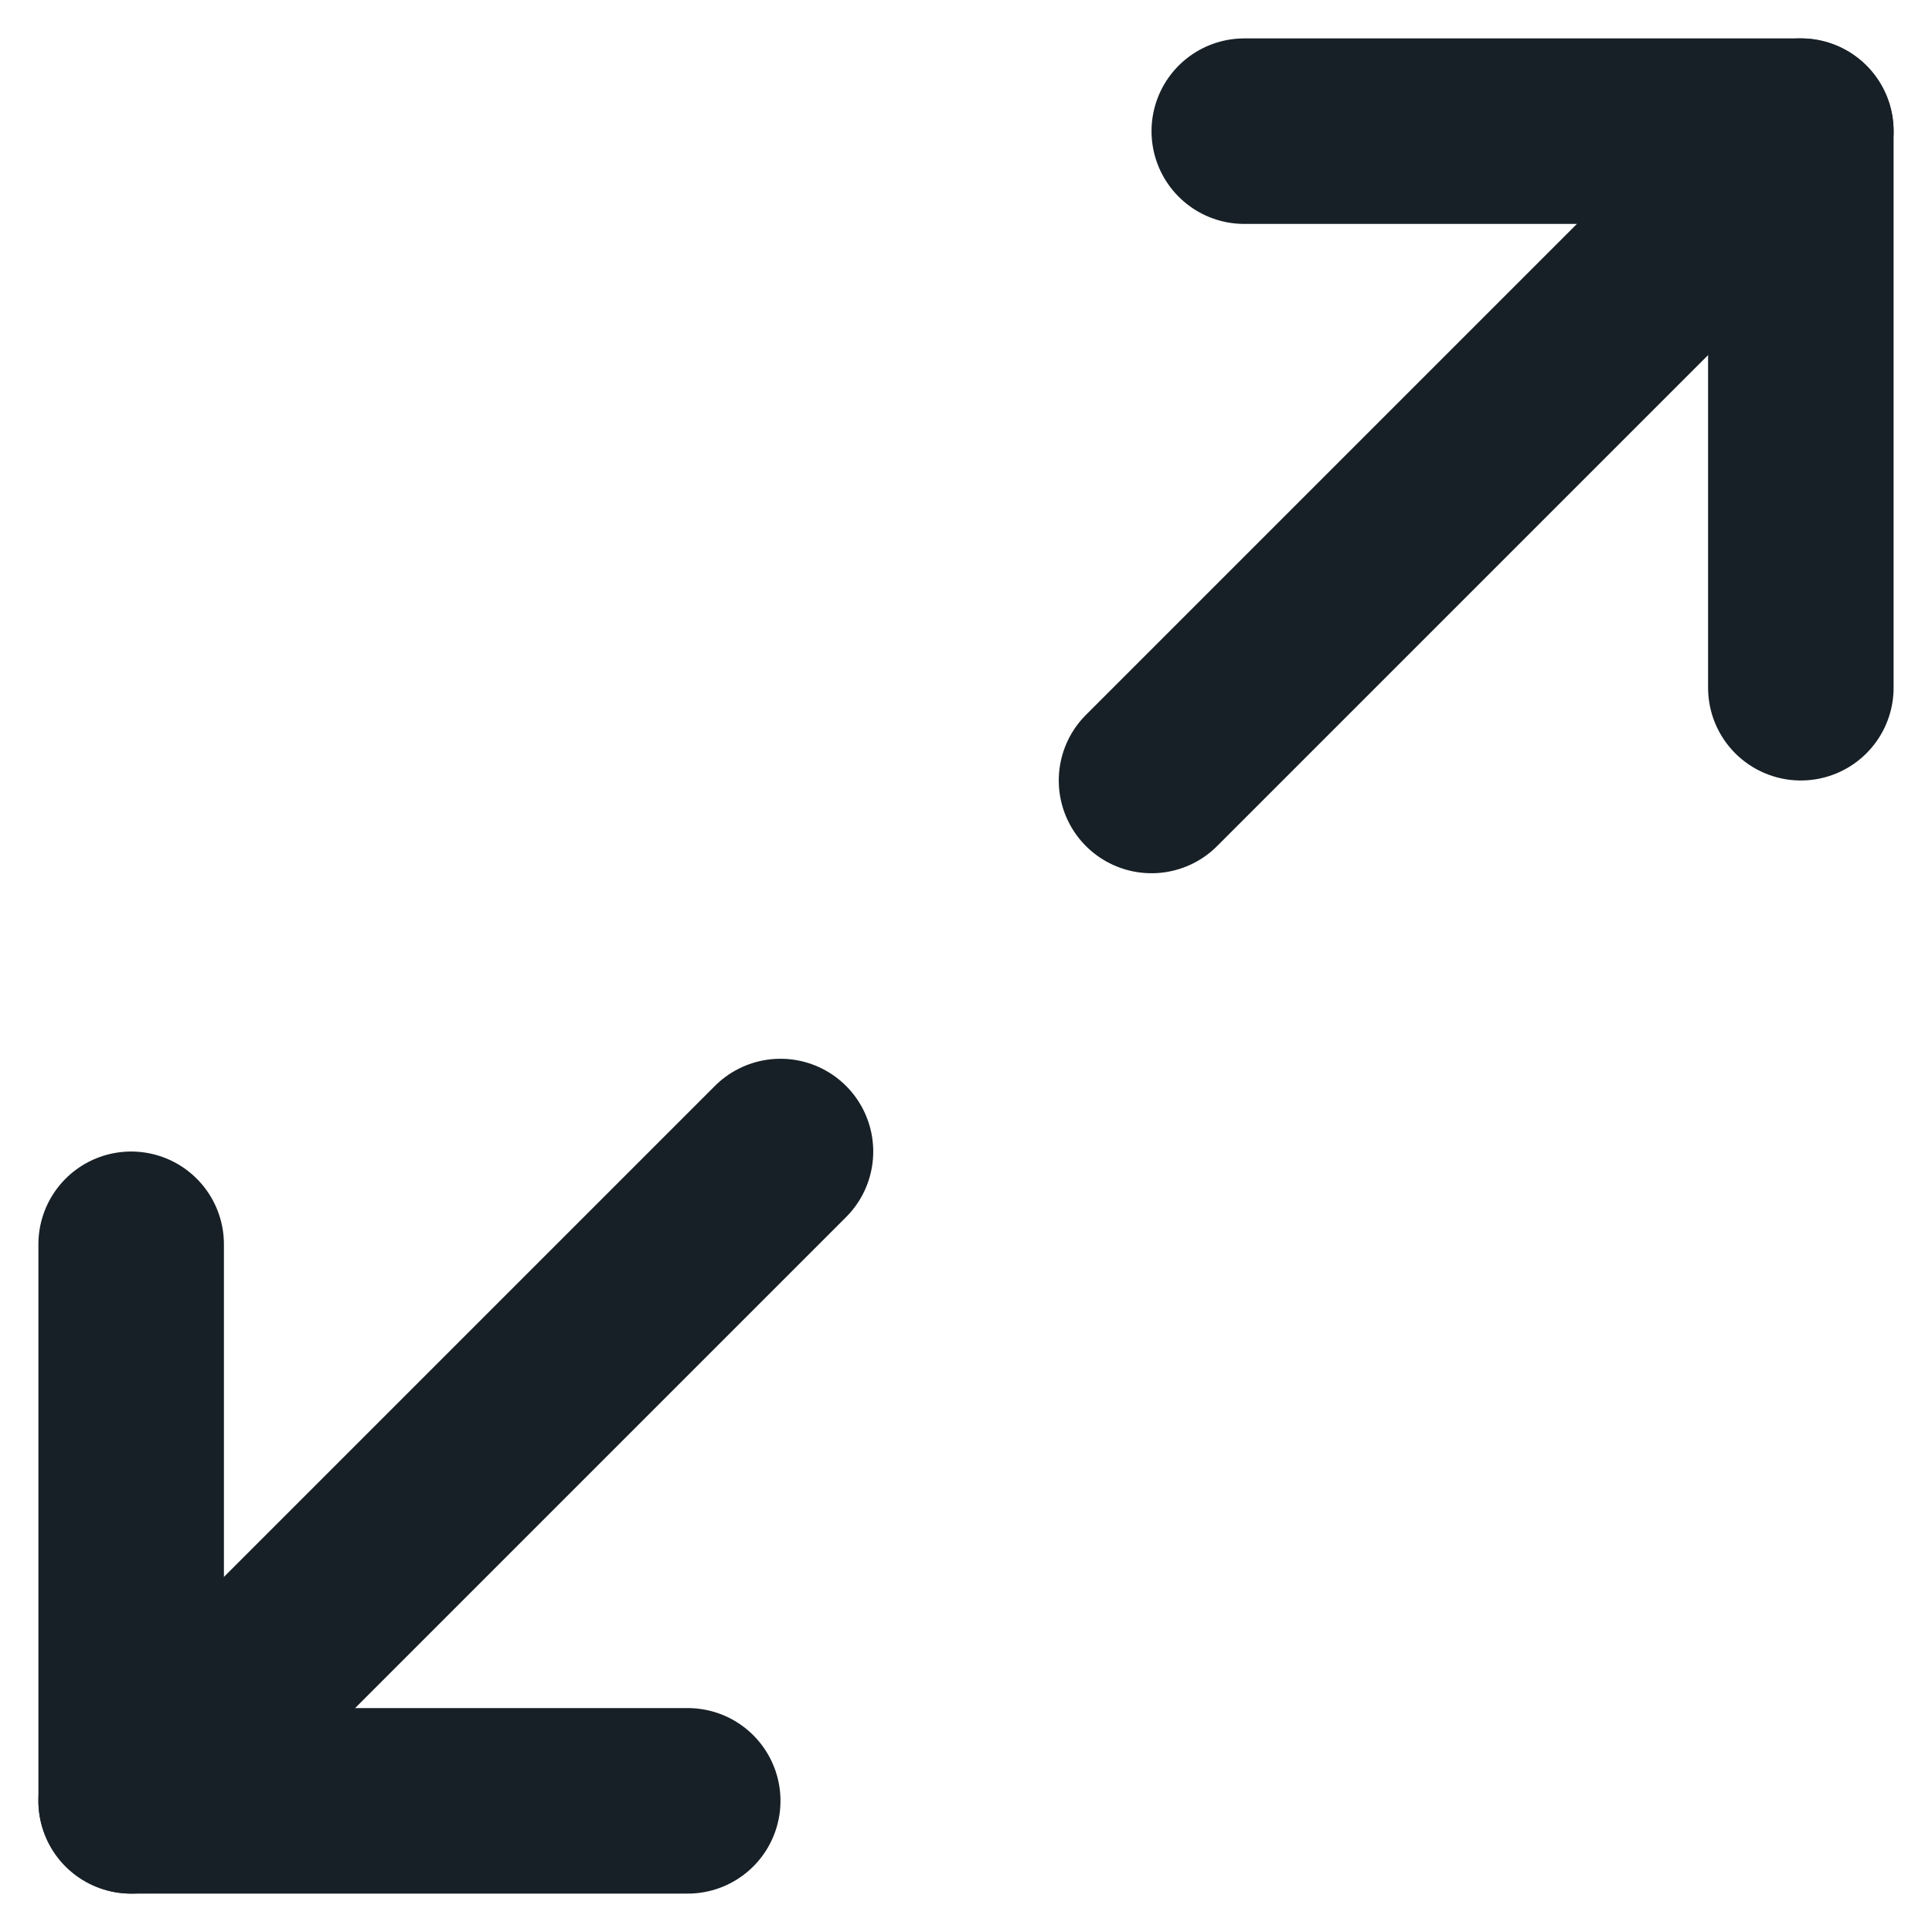 <svg xmlns="http://www.w3.org/2000/svg" width="20.828" height="20.828" viewBox="0 0 20.828 20.828">
  <g id="maximize-2" transform="translate(-1.586 -1.586)">
    <path id="Path_38029" data-name="Path 38029" d="M15,3h6V9" fill="none" stroke="#172026" stroke-linecap="round" stroke-linejoin="round" stroke-width="2"/>
    <path id="Path_38030" data-name="Path 38030" d="M9,21H3V15" fill="none" stroke="#172026" stroke-linecap="round" stroke-linejoin="round" stroke-width="2"/>
    <line id="Line_505" data-name="Line 505" x1="7" y2="7" transform="translate(14 3)" fill="none" stroke="#172026" stroke-linecap="round" stroke-linejoin="round" stroke-width="2"/>
    <line id="Line_506" data-name="Line 506" y1="7" x2="7" transform="translate(3 14)" fill="none" stroke="#172026" stroke-linecap="round" stroke-linejoin="round" stroke-width="2"/>
  </g>
</svg>
